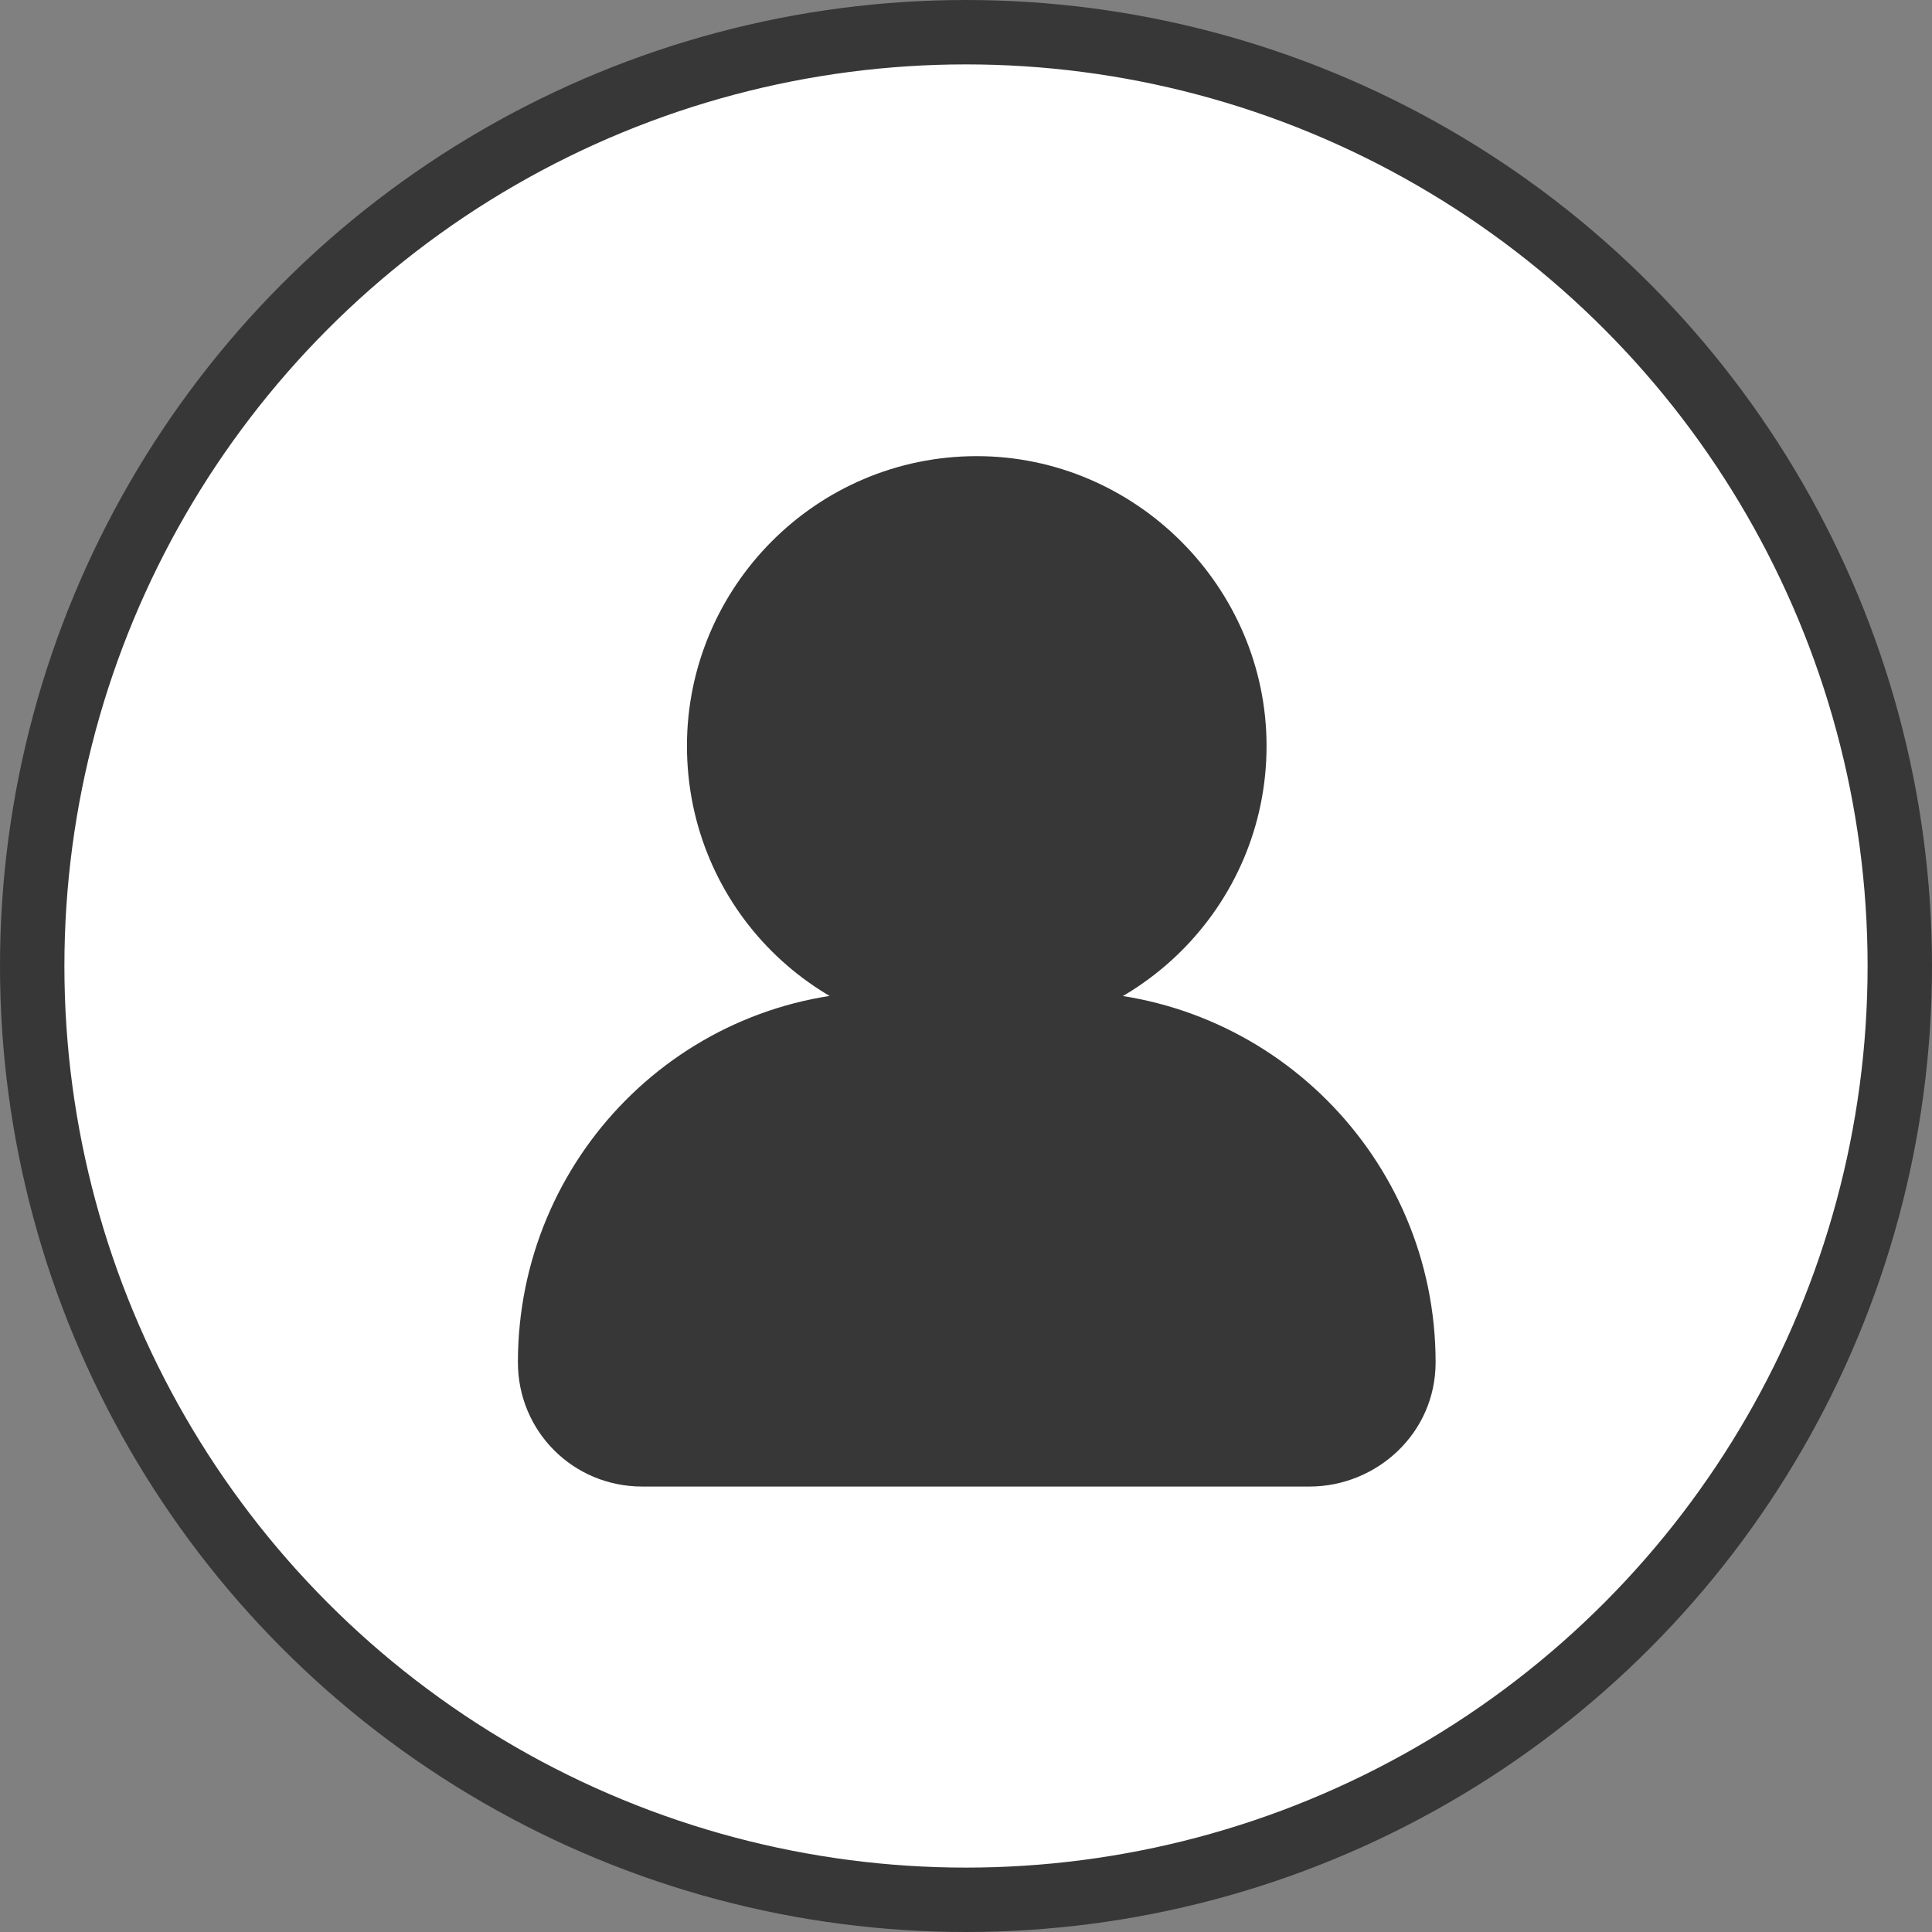 <svg width="30" height="30" viewBox="0 0 30 30" fill="none" xmlns="http://www.w3.org/2000/svg">
<rect x="0" y="0" width="30" height="30" fill="#808080" stroke="none"/>
<circle cx="15" cy="15" r="14.5" fill="white" stroke="#373737"/>
<path d="M15.167 15.083C17.081 15.083 18.667 13.525 18.667 11.583C18.667 9.669 17.081 8.083 15.167 8.083C13.226 8.083 11.667 9.669 11.667 11.583C11.667 13.525 13.226 15.083 15.167 15.083ZM16.534 16.396H13.773C11.148 16.396 9.042 18.529 9.042 21.154C9.042 21.673 9.452 22.083 9.972 22.083H20.335C20.855 22.083 21.292 21.673 21.292 21.154C21.292 18.529 19.159 16.396 16.534 16.396Z" fill="#373737"/>
<path d="M15.167 16.083C17.628 16.083 19.667 14.082 19.667 11.583H17.667C17.667 12.967 16.534 14.083 15.167 14.083V16.083ZM19.667 11.583C19.667 9.117 17.633 7.083 15.167 7.083V9.083C16.529 9.083 17.667 10.222 17.667 11.583H19.667ZM15.167 7.083C12.668 7.083 10.667 9.122 10.667 11.583H12.667C12.667 10.216 13.783 9.083 15.167 9.083V7.083ZM10.667 11.583C10.667 14.077 12.673 16.083 15.167 16.083V14.083C13.778 14.083 12.667 12.973 12.667 11.583H10.667ZM16.534 15.396H13.773V17.396H16.534V15.396ZM13.773 15.396C10.588 15.396 8.042 17.984 8.042 21.154H10.042C10.042 19.073 11.707 17.396 13.773 17.396V15.396ZM8.042 21.154C8.042 22.226 8.9 23.083 9.972 23.083V21.083C9.974 21.083 9.982 21.084 9.993 21.088C10.002 21.093 10.011 21.099 10.019 21.106C10.027 21.114 10.033 21.123 10.037 21.133C10.041 21.143 10.042 21.151 10.042 21.154H8.042ZM9.972 23.083H20.335V21.083H9.972V23.083ZM20.335 23.083C21.369 23.083 22.292 22.263 22.292 21.154H20.292C20.292 21.142 20.295 21.128 20.3 21.115C20.306 21.103 20.311 21.096 20.316 21.092C20.322 21.086 20.329 21.083 20.335 21.083V23.083ZM22.292 21.154C22.292 17.976 19.712 15.396 16.534 15.396V17.396C18.607 17.396 20.292 19.081 20.292 21.154H22.292Z" fill="#373737"/>
</svg>
